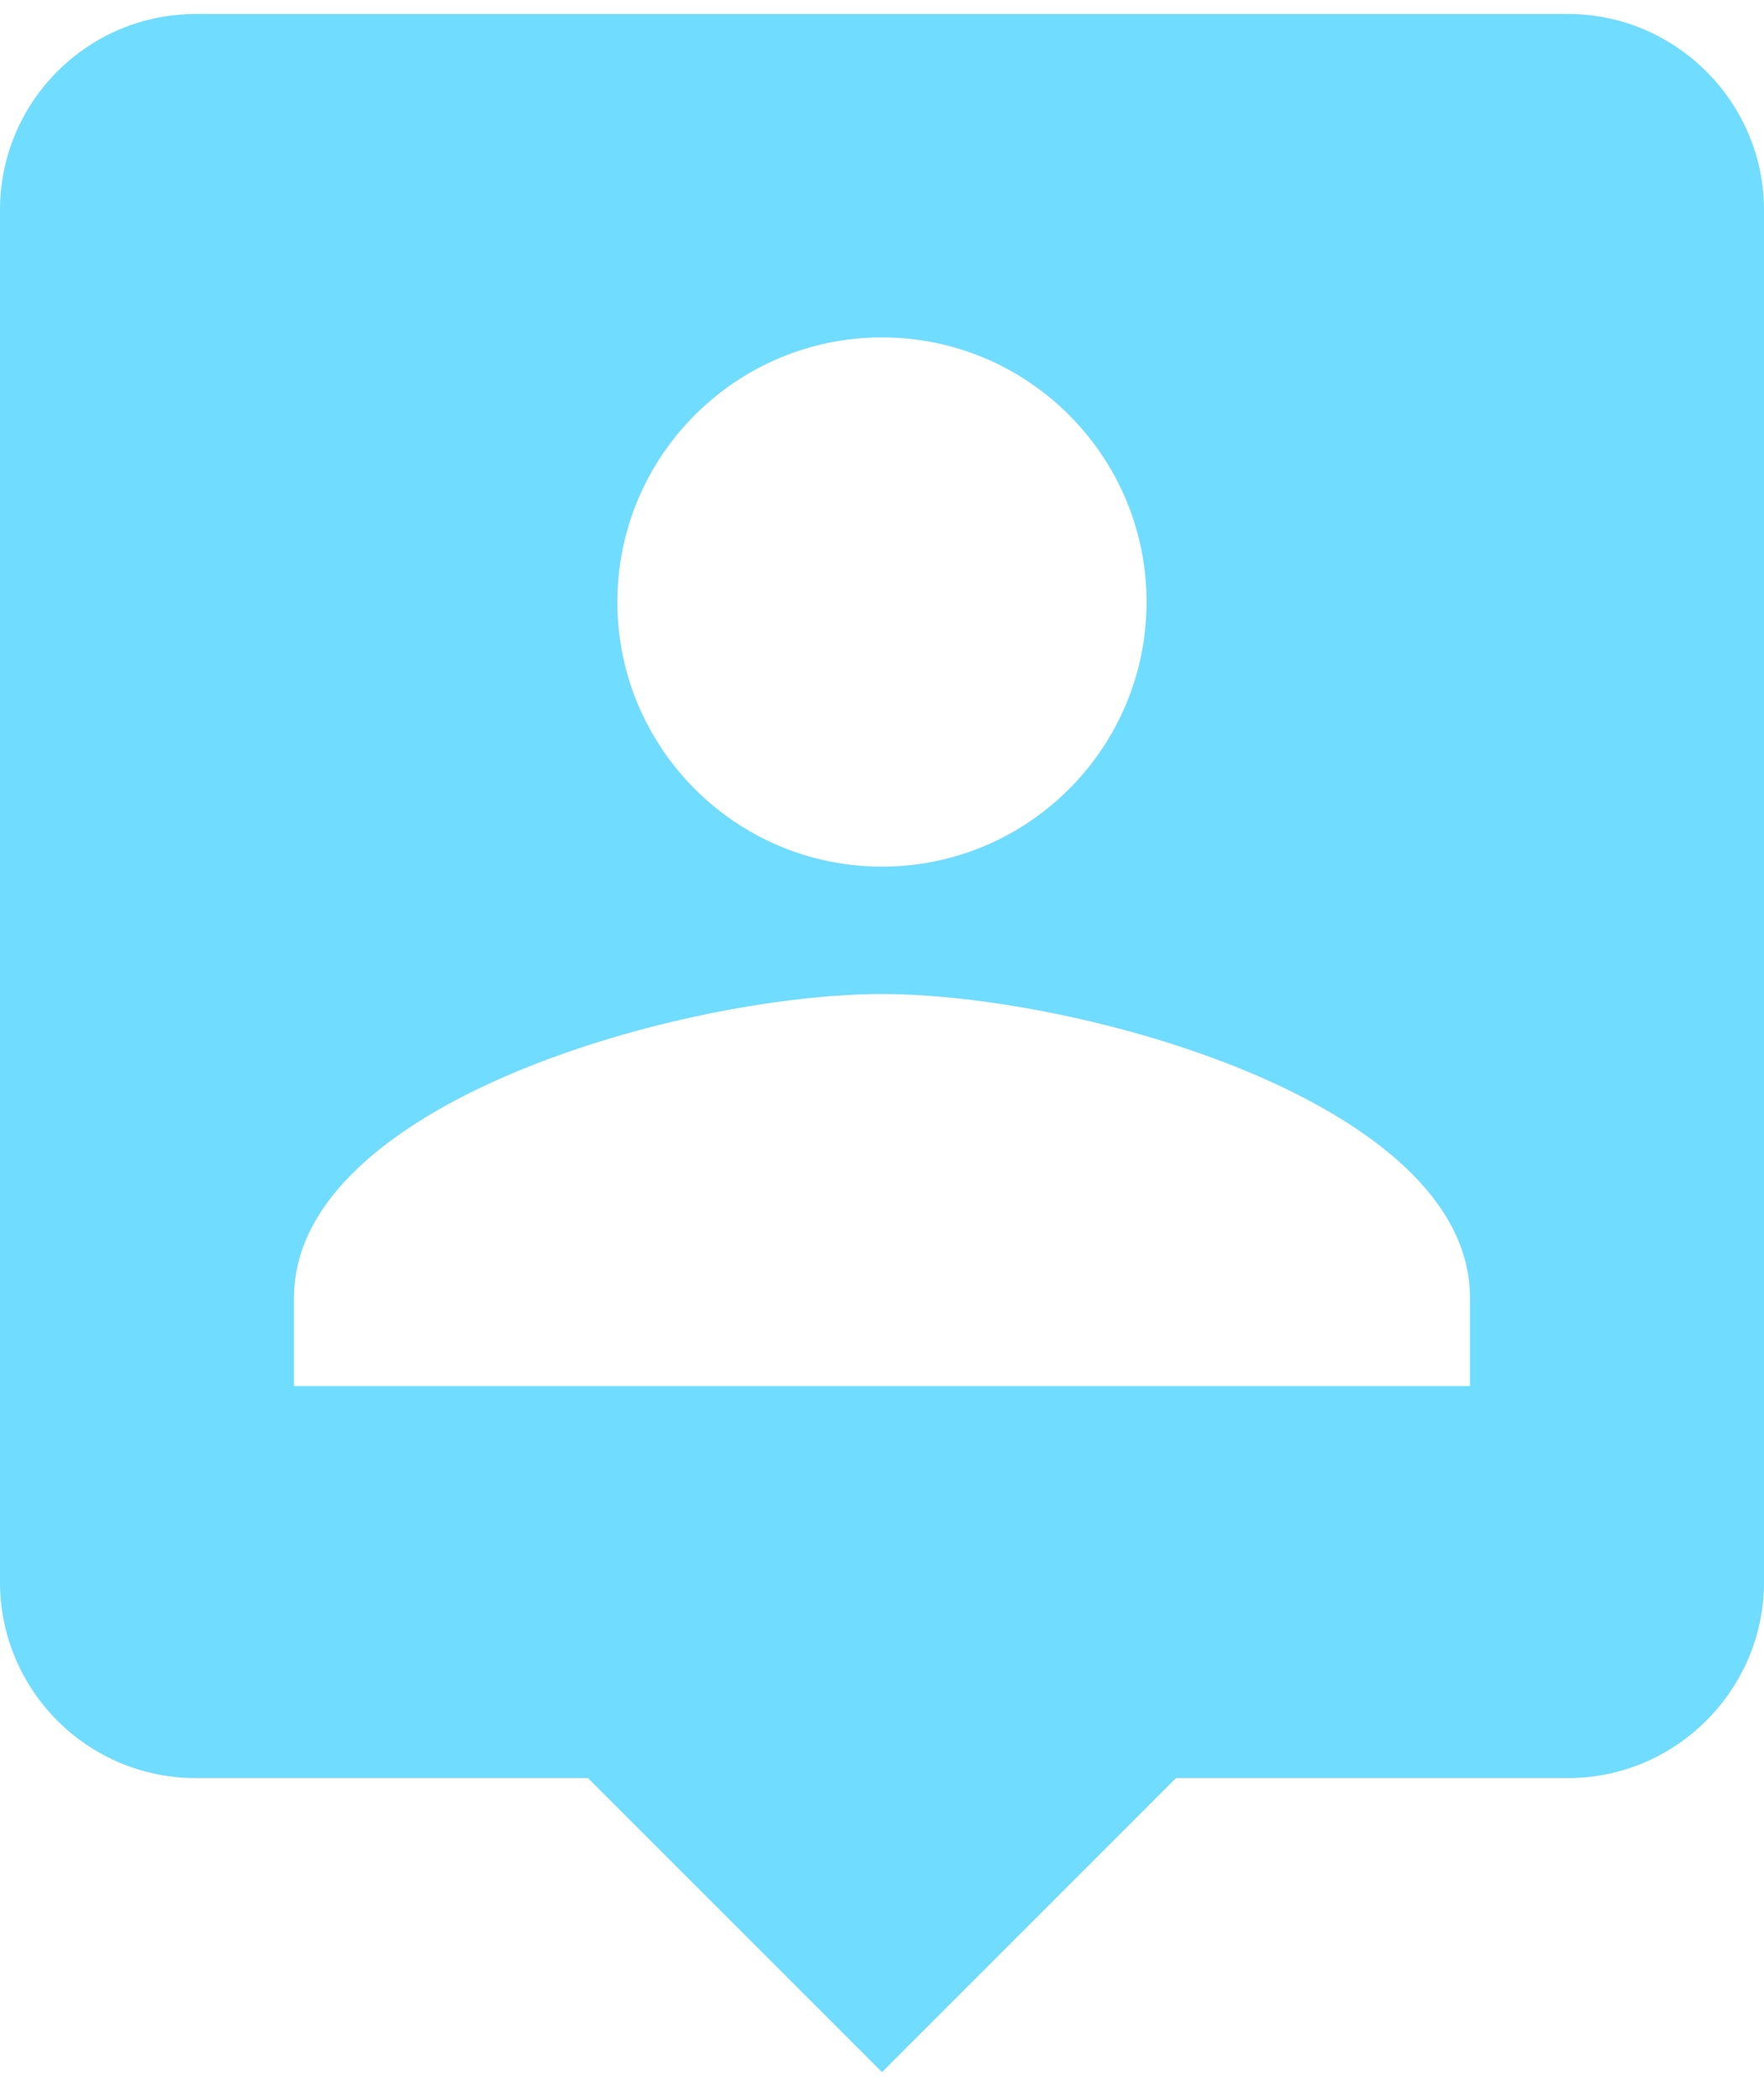<svg width="42" height="50" viewBox="0 0 42 50" fill="none" xmlns="http://www.w3.org/2000/svg">
<path fill-rule="evenodd" clip-rule="evenodd" d="M37.333 0.333H4.667C2.077 0.333 0 2.433 0 5V37.667C0 40.233 2.077 42.333 4.667 42.333H14L21 49.333L28 42.333H37.333C39.9 42.333 42 40.233 42 37.667V5C42 2.433 39.9 0.333 37.333 0.333V0.333ZM20.999 8.033C24.476 8.033 27.299 10.857 27.299 14.333C27.299 17.81 24.476 20.633 20.999 20.633C17.523 20.633 14.699 17.81 14.699 14.333C14.699 10.857 17.523 8.033 20.999 8.033V8.033ZM35 33H7V30.9C7 26.233 16.333 23.666 21 23.666C25.667 23.666 35 26.233 35 30.9V33V33Z" fill="#70DCFF"/>
</svg>
